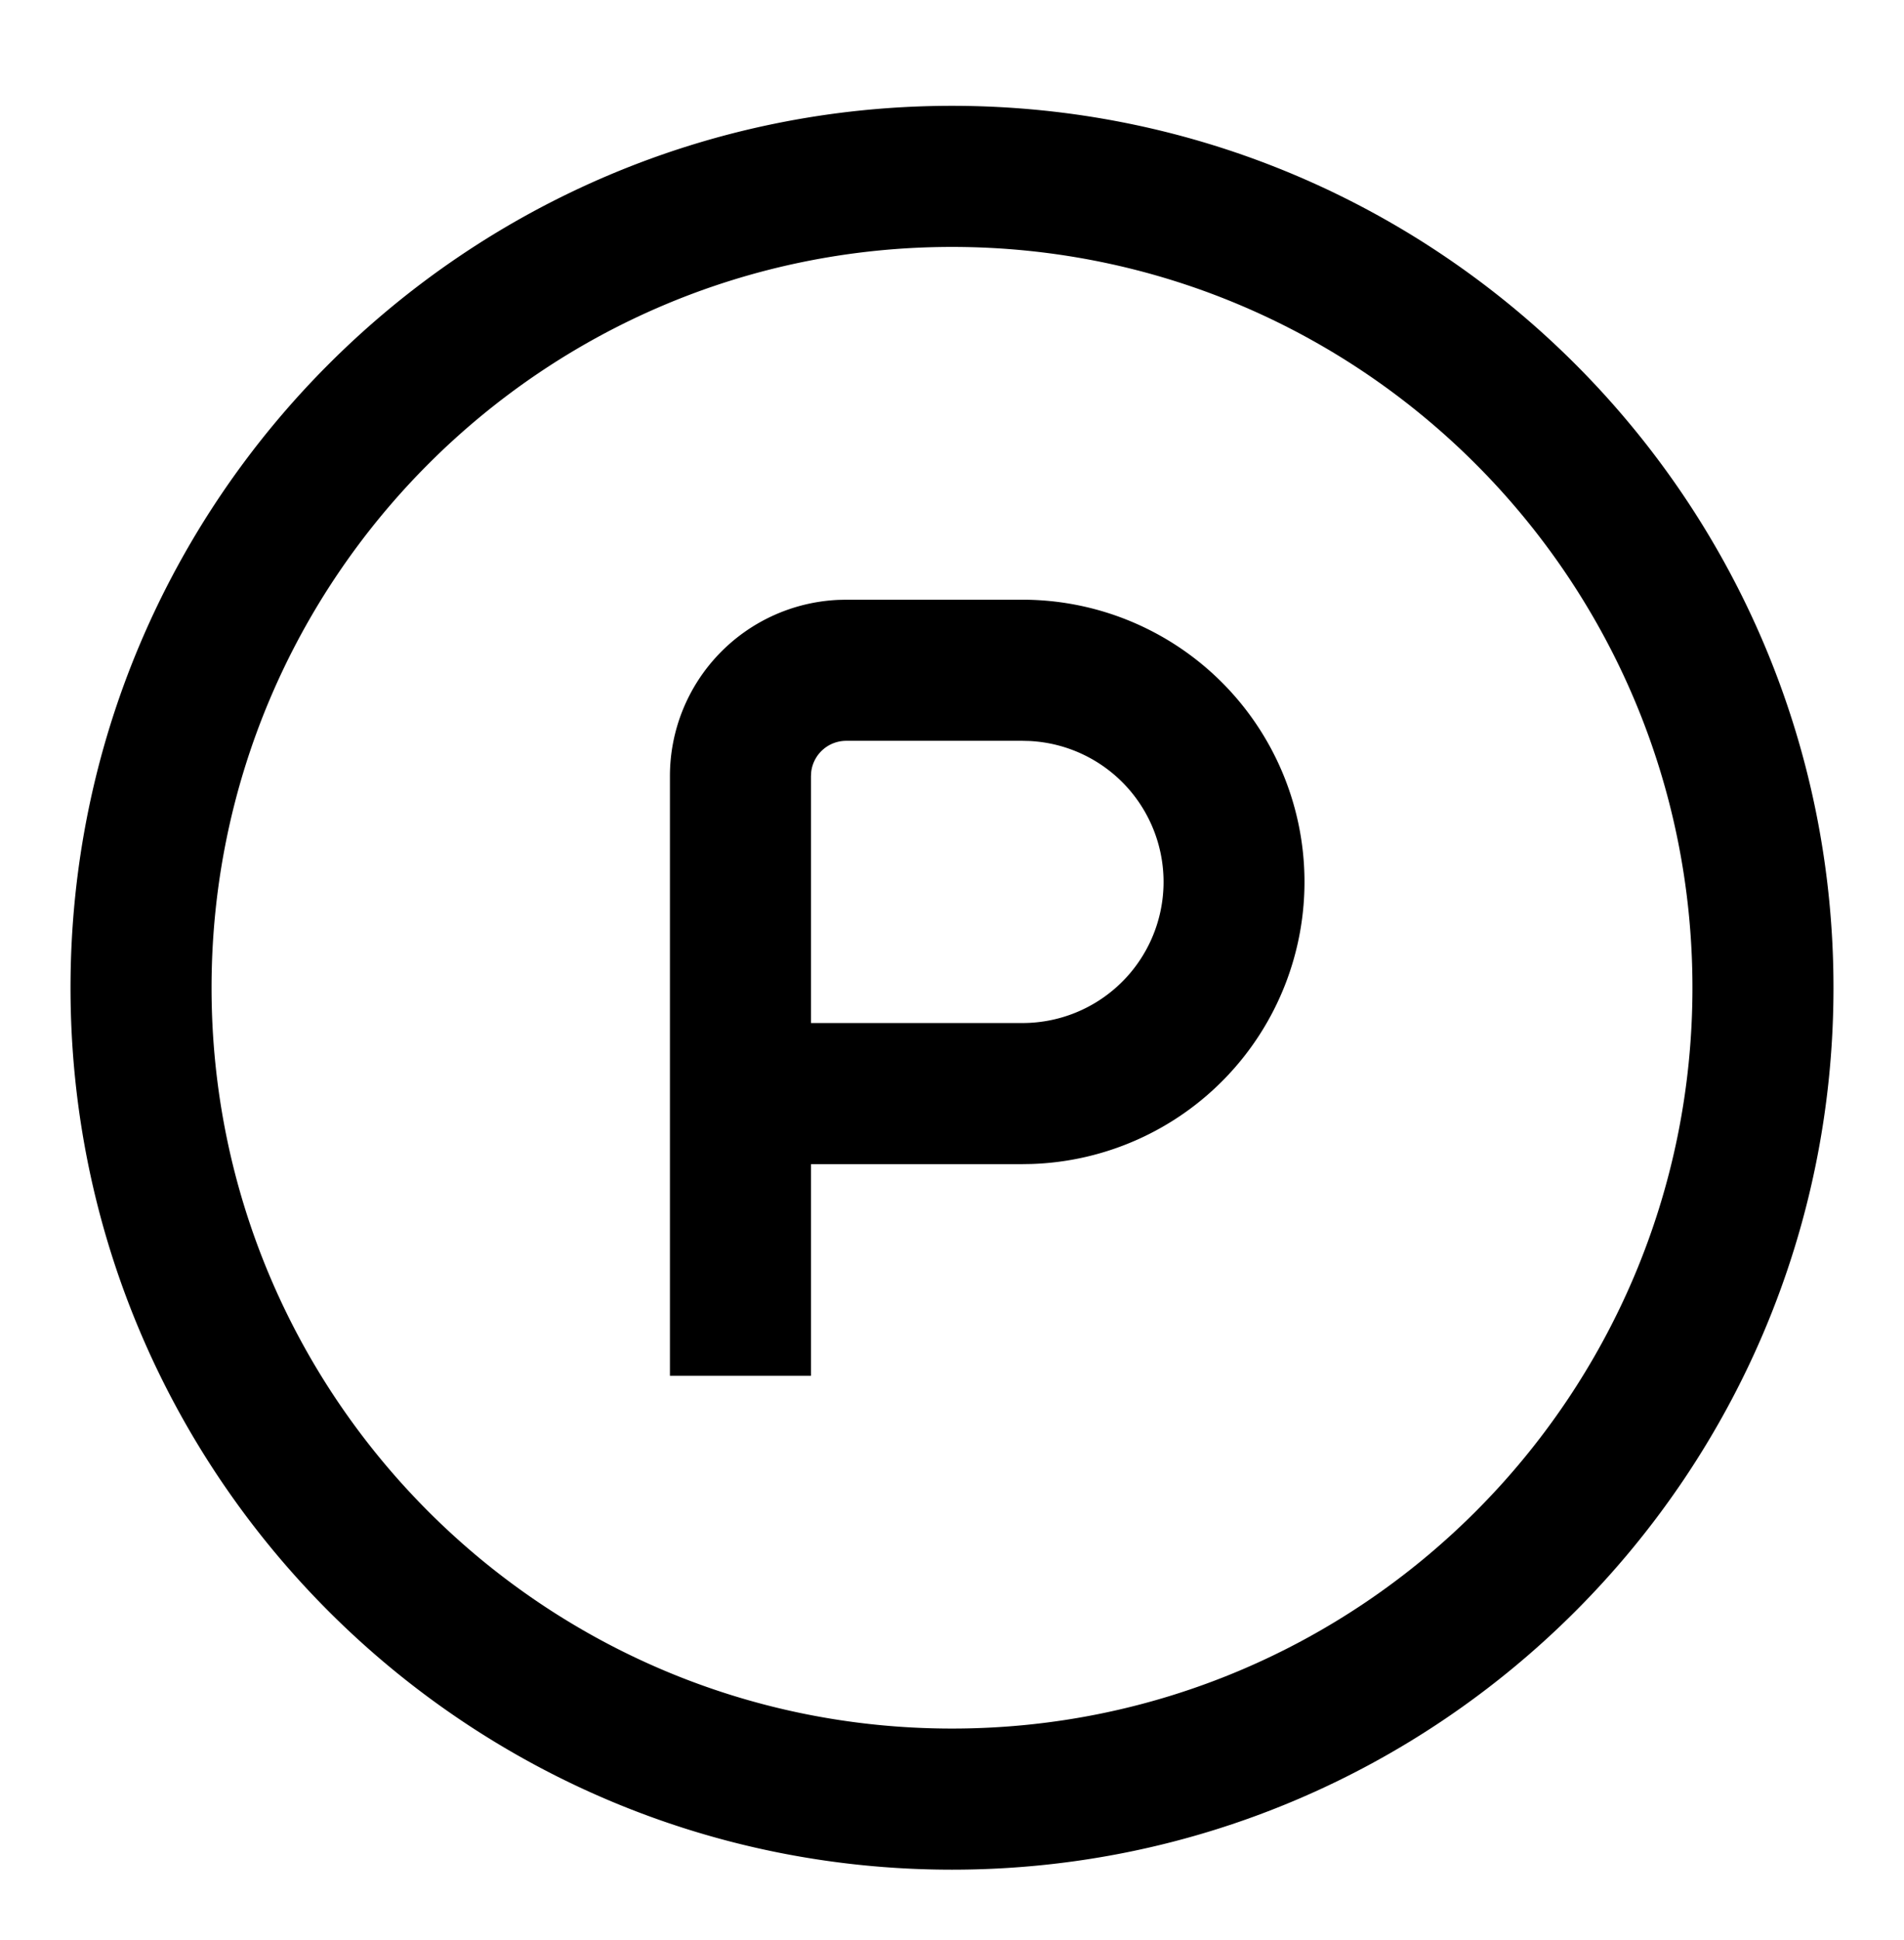 <svg width="54" height="55" xmlns="http://www.w3.org/2000/svg"><path d="M27 3c13.807 0 25 11.193 25 25S40.807 53 27 53 2 41.807 2 28 13.193 3 27 3zm0 4C15.402 7 6 16.402 6 28s9.402 21 21 21 21-9.402 21-21S38.598 7 27 7zm2 10a8 8 0 01.25 15.996L29 33h-6v6h-4V22a5 5 0 014.783-4.995L24 17h5zm0 4h-5a1 1 0 00-.993.883L23 22v7h6a4 4 0 00.2-7.995L29 21z"/></svg>
